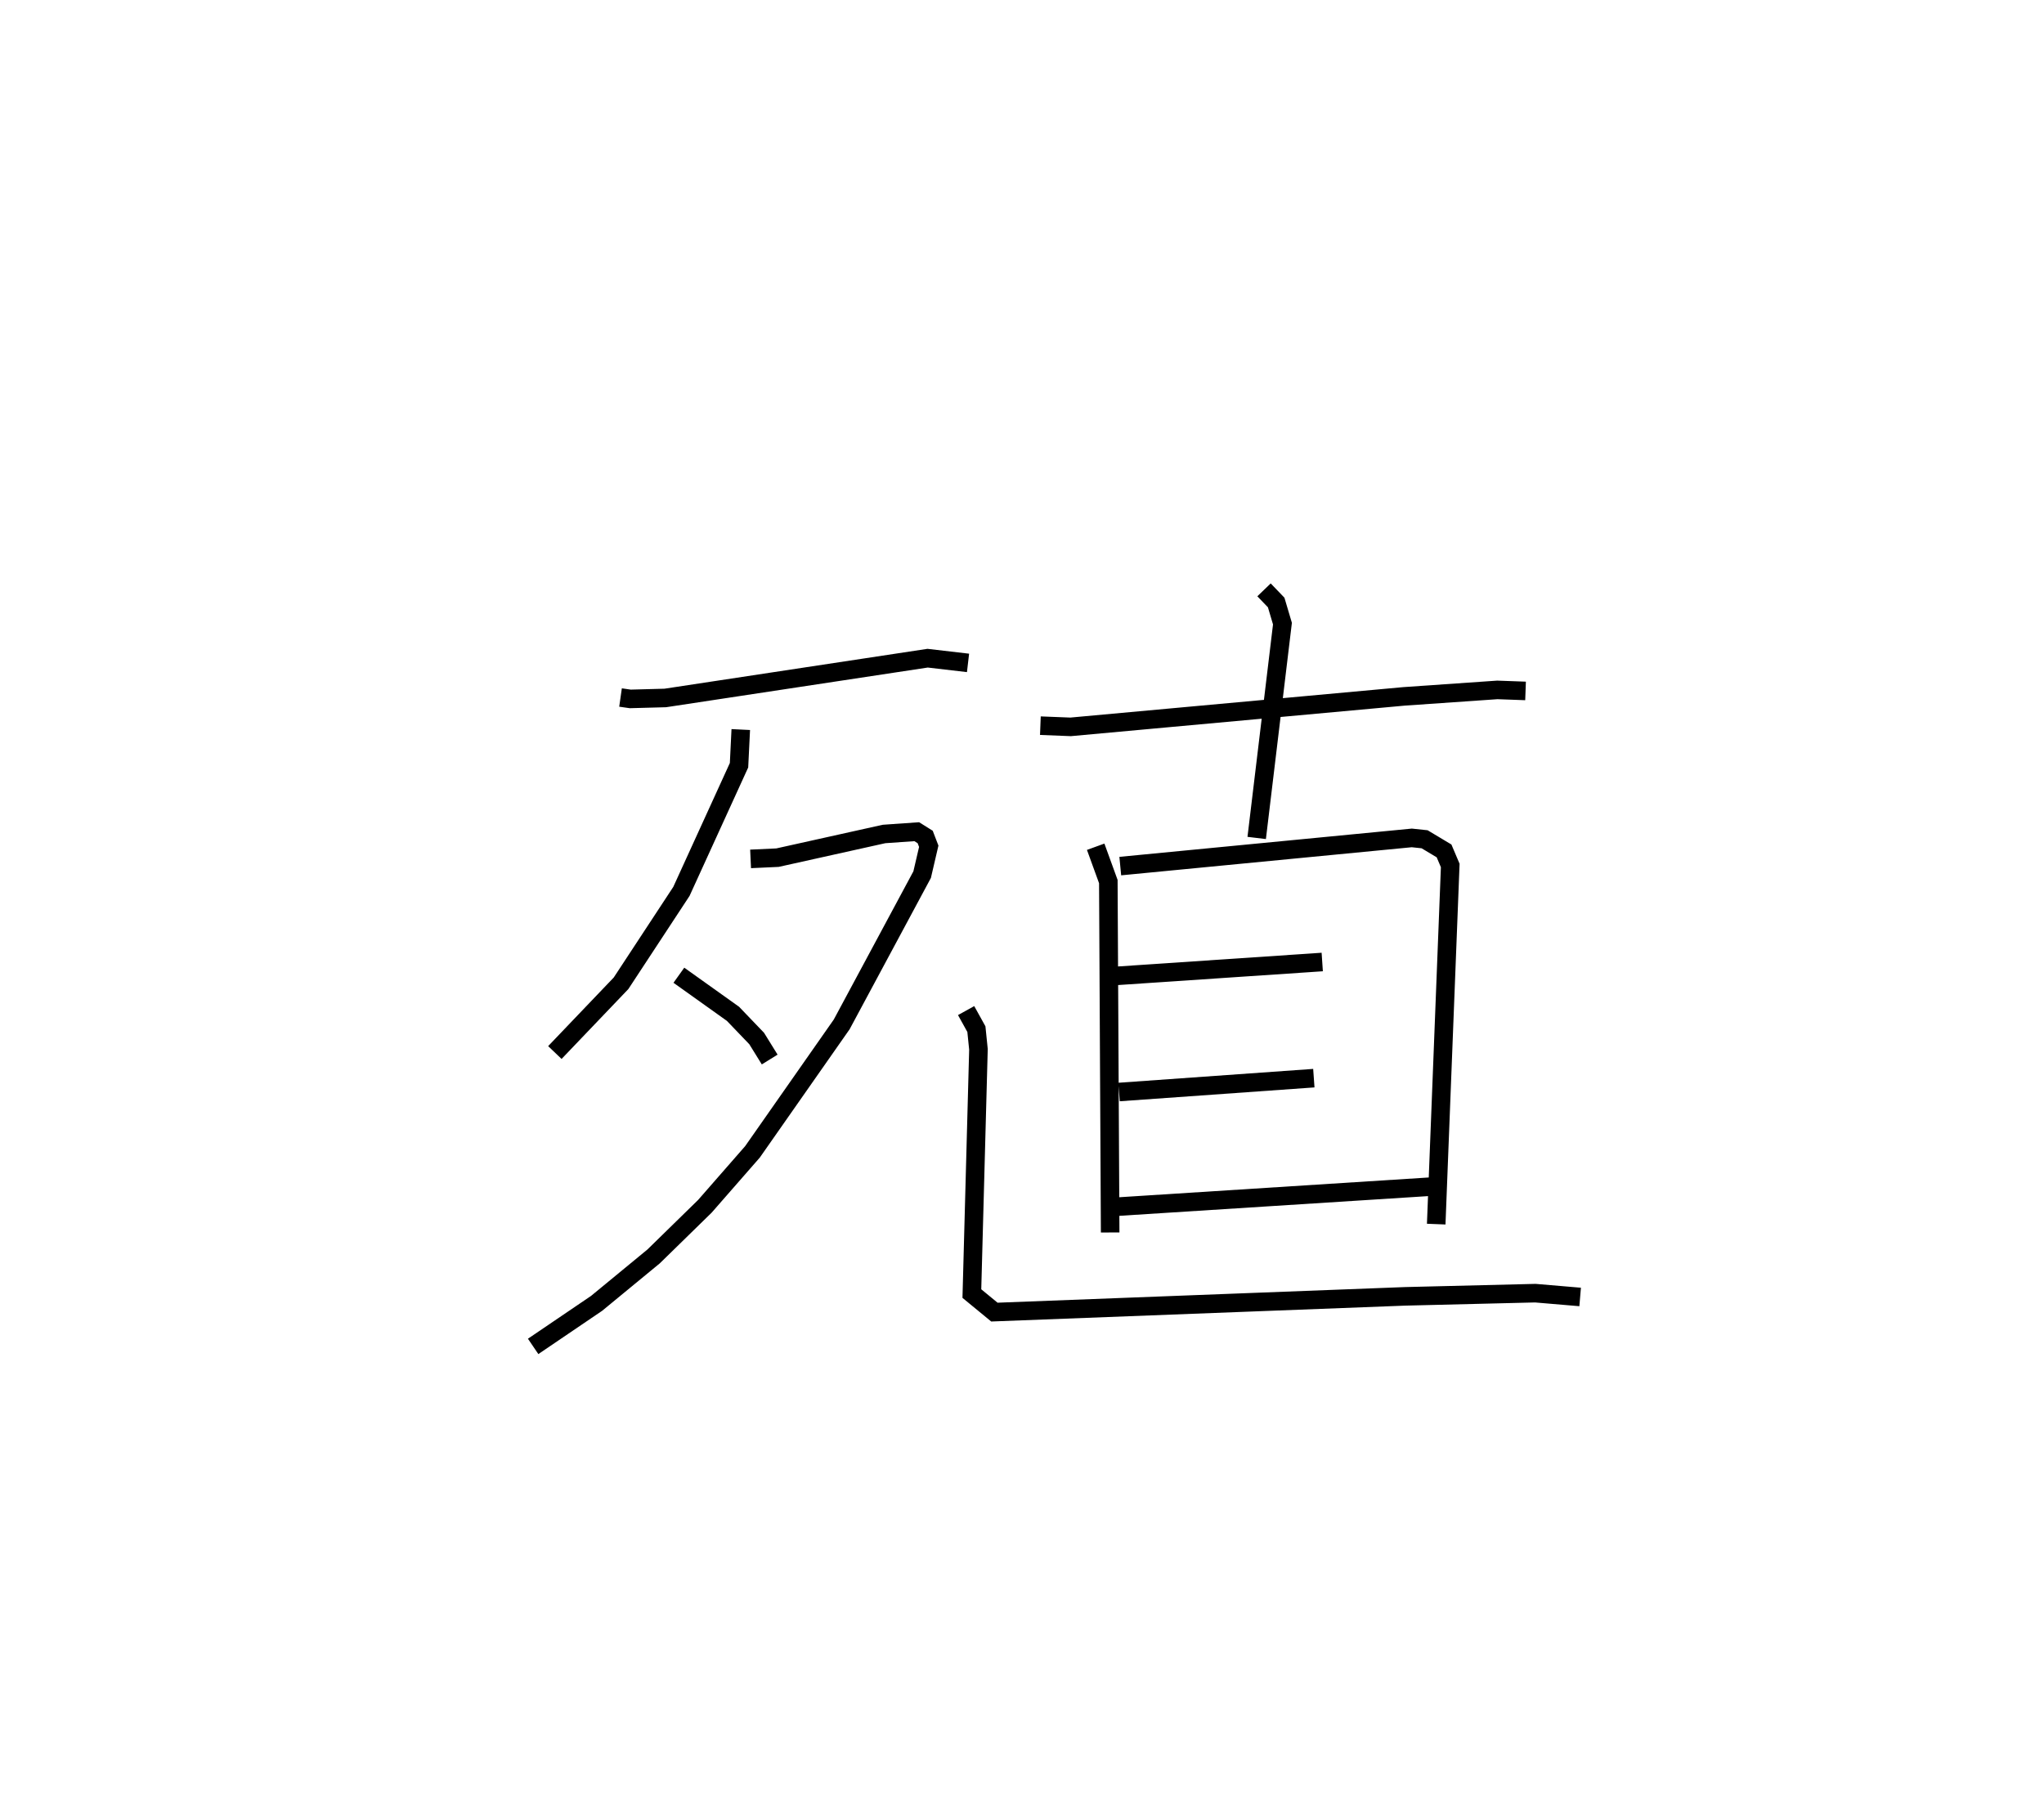 <?xml version="1.0" encoding="utf-8" ?>
<svg baseProfile="full" height="97.579" version="1.1" width="110.17" xmlns="http://www.w3.org/2000/svg" xmlns:ev="http://www.w3.org/2001/xml-events" xmlns:xlink="http://www.w3.org/1999/xlink"><defs /><rect fill="white" height="97.579" width="110.17" x="0" y="0" /><path d="M25,25 m0.0,0.0 m8.446,12.599 l0.525,0.075 1.887,-0.051 l14.14,-2.144 2.178,0.254 m-12.249,3.593 l-0.094,1.923 -3.105,6.801 l-3.254,4.953 -3.567,3.733 m10.549,-10.438 l1.45,-0.067 5.744,-1.276 l1.763,-0.123 0.453,0.284 l0.193,0.501 -0.356,1.529 l-4.336,8.073 -4.809,6.871 l-2.567,2.936 -2.763,2.701 l-3.073,2.53 -3.419,2.32 m7.855,-20.008 l2.917,2.081 1.276,1.33 l0.702,1.133 m14.59,-17.996 l1.63,0.064 17.966,-1.643 l5.032,-0.349 1.522,0.055 m-14.096,-5.448 l0.655,0.681 0.338,1.139 l-1.388,11.553 m-8.679,0.474 l0.682,1.877 0.099,18.915 m0.545,-19.749 l15.713,-1.519 0.691,0.073 l1.047,0.627 0.334,0.787 l-0.756,19.331 m-17.217,-13.383 l11.074,-0.746 m-10.949,7.008 l10.496,-0.747 m-10.827,6.942 l17.335,-1.107 m-25.25,-9.477 l0.554,1 0.111,1.088 l-0.355,13.166 1.214,0.999 l22.132,-0.849 7.024,-0.172 l2.416,0.205 " fill="none" stroke="black" stroke-width="1" /></svg>